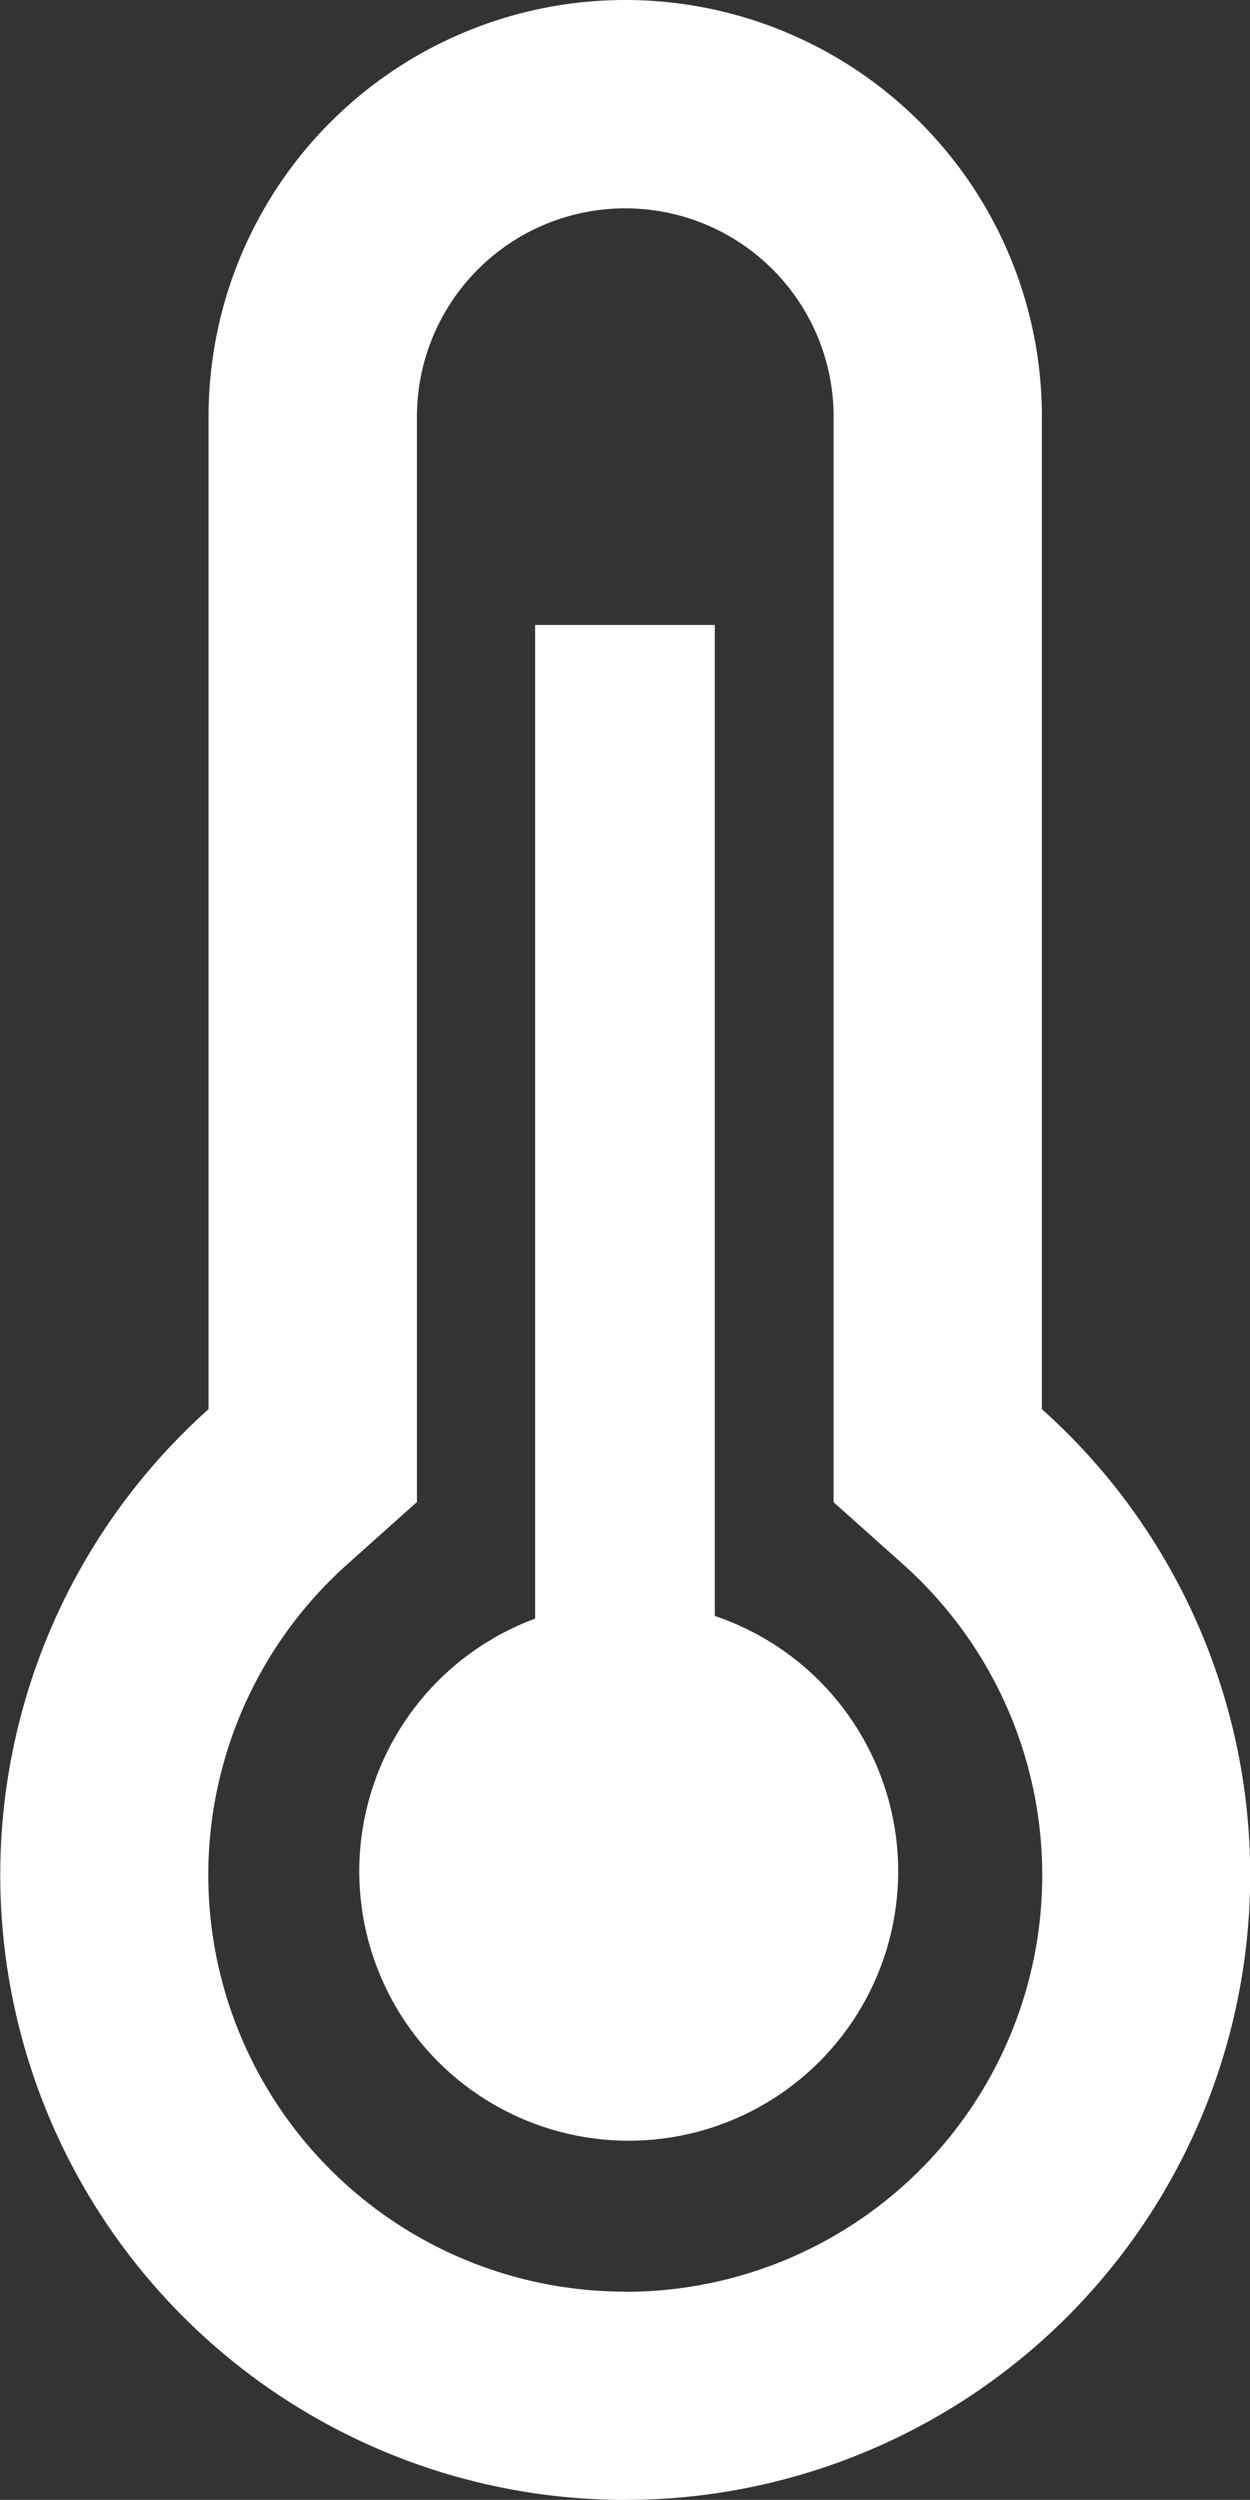 <svg id="temp" xmlns="http://www.w3.org/2000/svg" width="13.917" height="27.833" viewBox="0 0 13.917 27.833">
  <rect x="0" y="0" width="13.917" height="27.833" fill="#333333" stroke="none"/>
  <g id="Group_94" data-name="Group 94">
    <g id="Group_93" data-name="Group 93">
      <path id="Path_81" data-name="Path 81" d="M139.6,15.689V4.639a4.639,4.639,0,0,0-9.278,0v11.05a6.958,6.958,0,1,0,9.278,0Zm-4.639,9.825a4.639,4.639,0,0,1-3.092-8.1l.773-.691V4.639a2.319,2.319,0,0,1,4.639,0V16.725l.773.691a4.639,4.639,0,0,1-3.092,8.1Z" transform="translate(-128 0)" fill="#fff"/>
    </g>
  </g>
  <g id="Group_98" data-name="Group 98" transform="translate(4 17.834)">
    <g id="Group_97" data-name="Group 97" transform="translate(0 0)">
      <circle id="Ellipse_7" data-name="Ellipse 7" cx="3" cy="3" r="3" fill="#fff"/>
    </g>
  </g>
  <line id="Line_6" data-name="Line 6" y2="16.058" transform="translate(6.958 6.958)" fill="none" stroke="#fff" stroke-width="2"/>
</svg>
